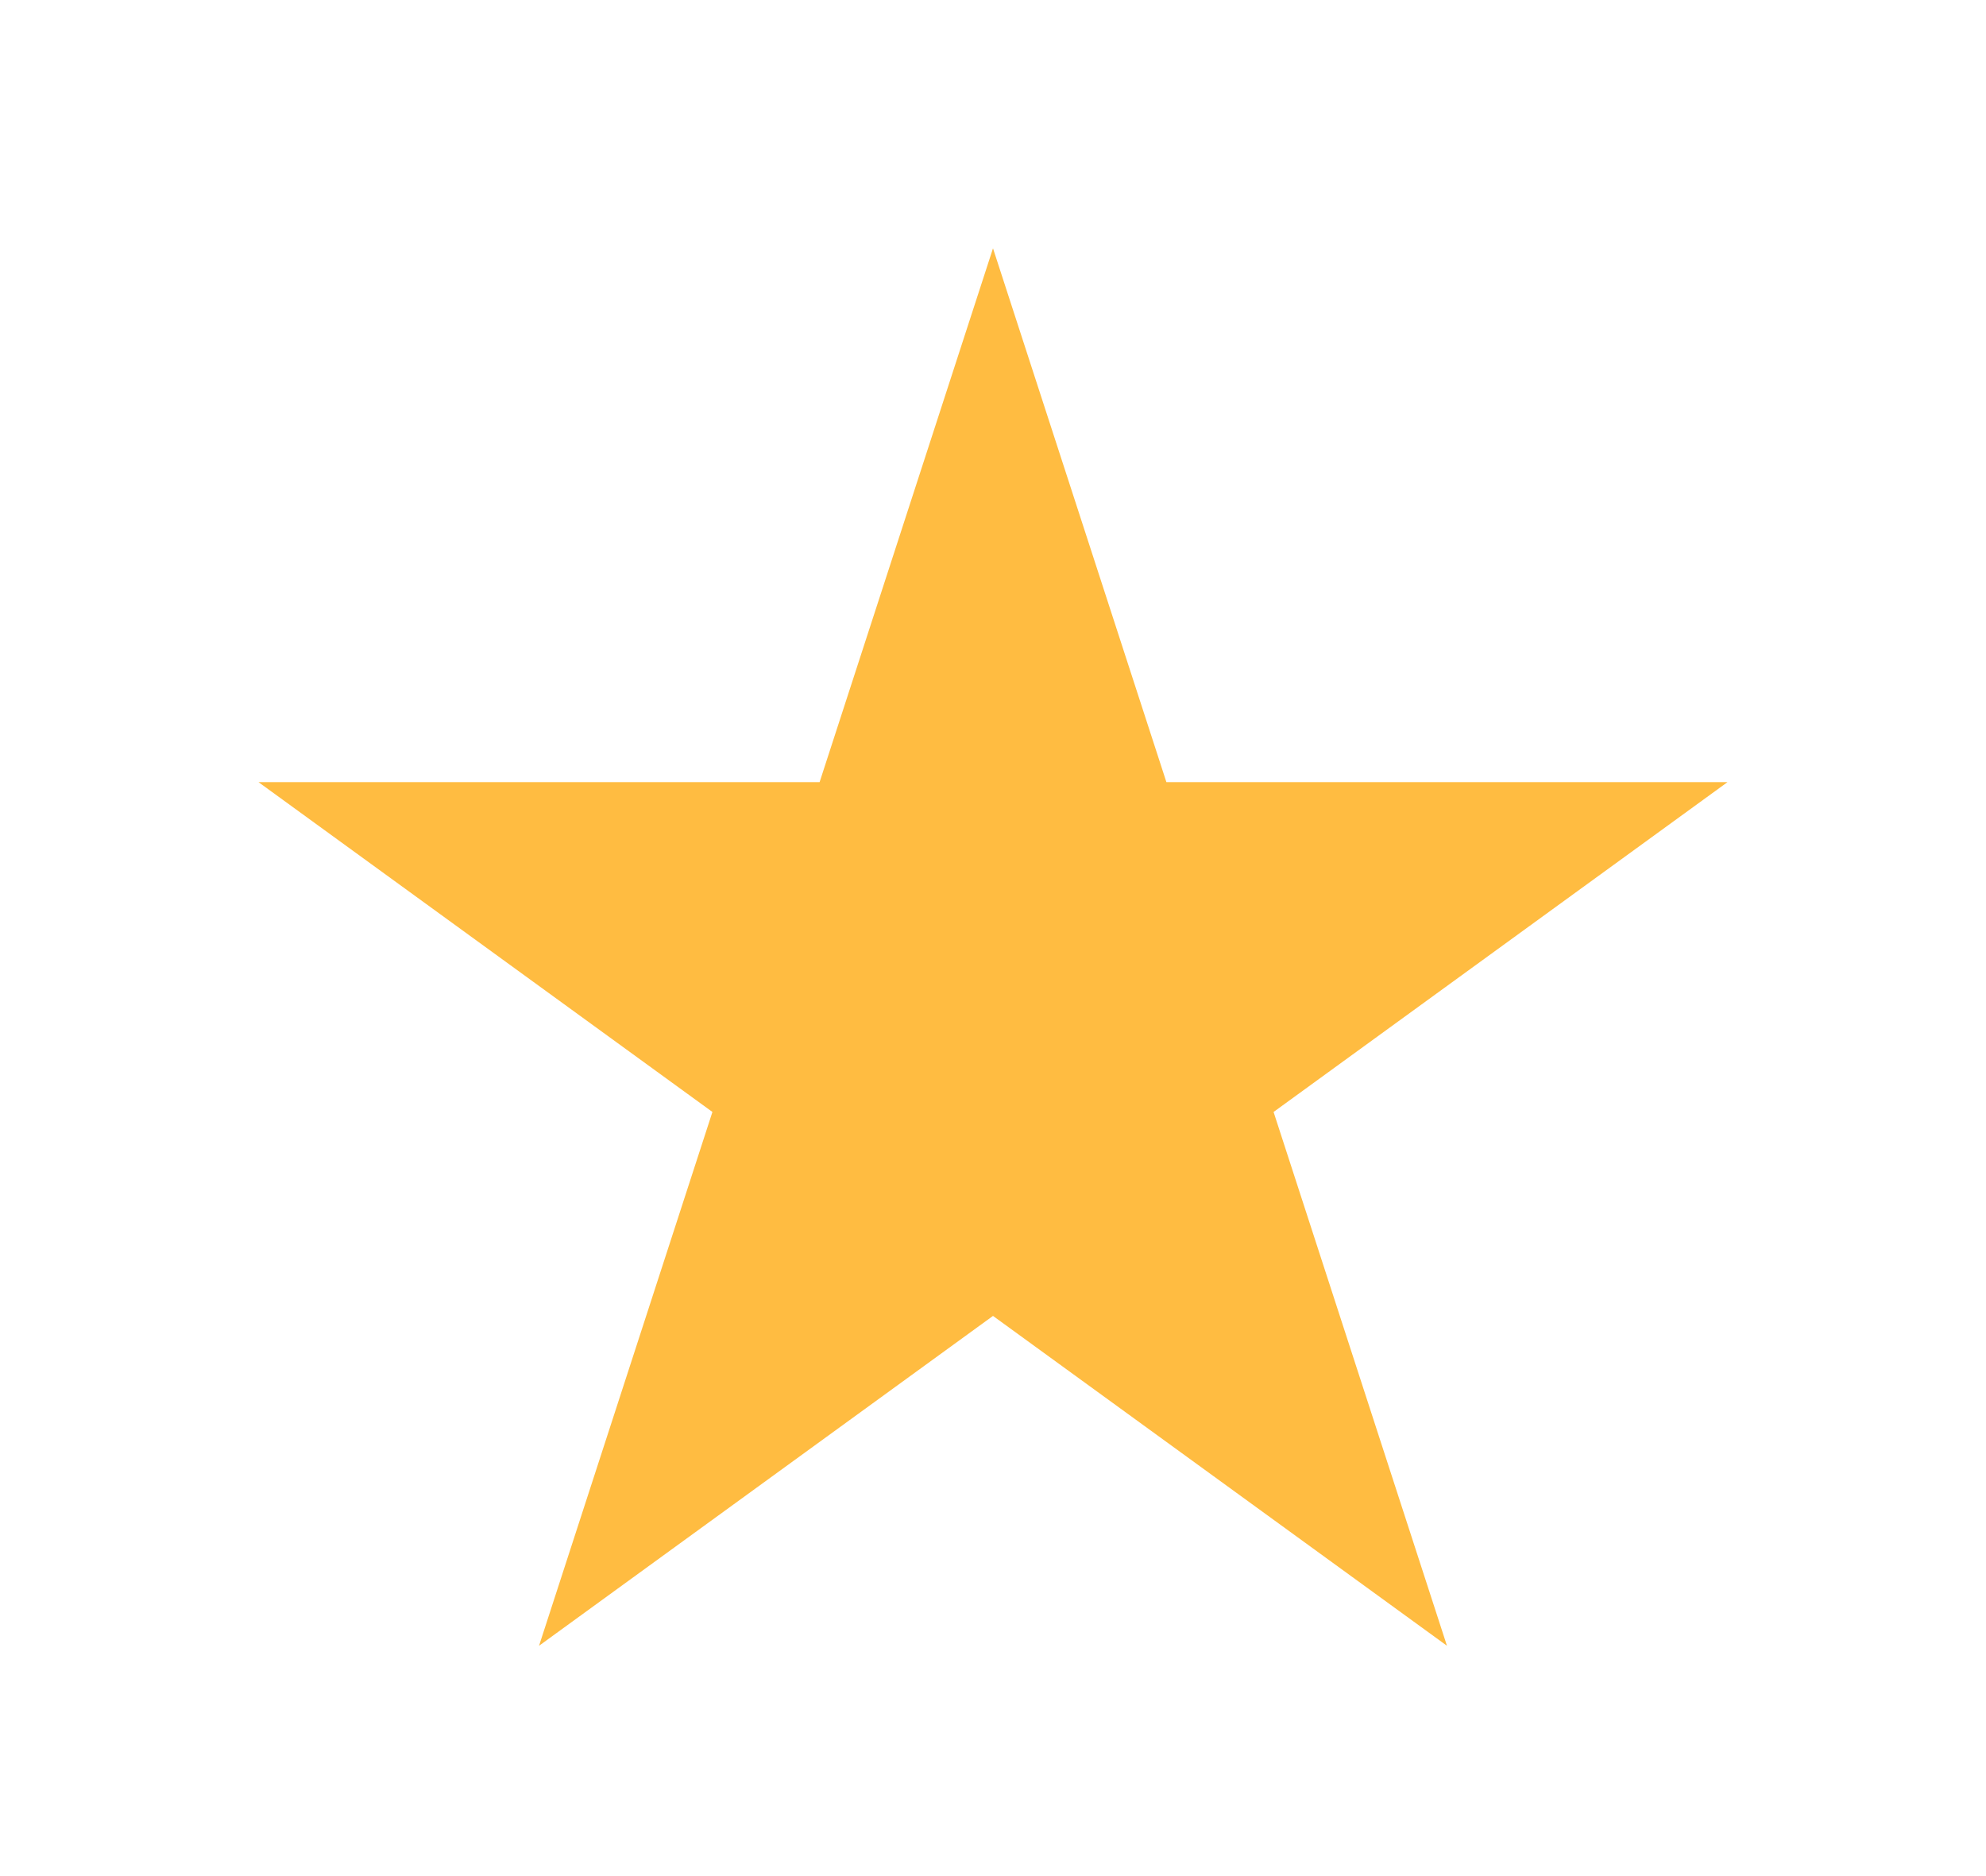 <svg width="36" height="34" viewBox="0 0 36 34" fill="none" xmlns="http://www.w3.org/2000/svg">
<g filter="url(#filter0_d_612_485)">
<path d="M18 0.5L21.143 10.174H31.315L23.086 16.152L26.229 25.826L18 19.848L9.771 25.826L12.914 16.152L4.685 10.174H14.857L18 0.5Z" fill="#FFBC41"/>
</g>
<defs>
<filter id="filter0_d_612_485" x="0.685" y="0.5" width="34.63" height="33.326" filterUnits="userSpaceOnUse" color-interpolation-filters="sRGB">
<feFlood flood-opacity="0" result="BackgroundImageFix"/>
<feColorMatrix in="SourceAlpha" type="matrix" values="0 0 0 0 0 0 0 0 0 0 0 0 0 0 0 0 0 0 127 0" result="hardAlpha"/>
<feOffset dy="4"/>
<feGaussianBlur stdDeviation="2"/>
<feComposite in2="hardAlpha" operator="out"/>
<feColorMatrix type="matrix" values="0 0 0 0 0 0 0 0 0 0 0 0 0 0 0 0 0 0 0.25 0"/>
<feBlend mode="normal" in2="BackgroundImageFix" result="effect1_dropShadow_612_485"/>
<feBlend mode="normal" in="SourceGraphic" in2="effect1_dropShadow_612_485" result="shape"/>
</filter>
</defs>
</svg>
